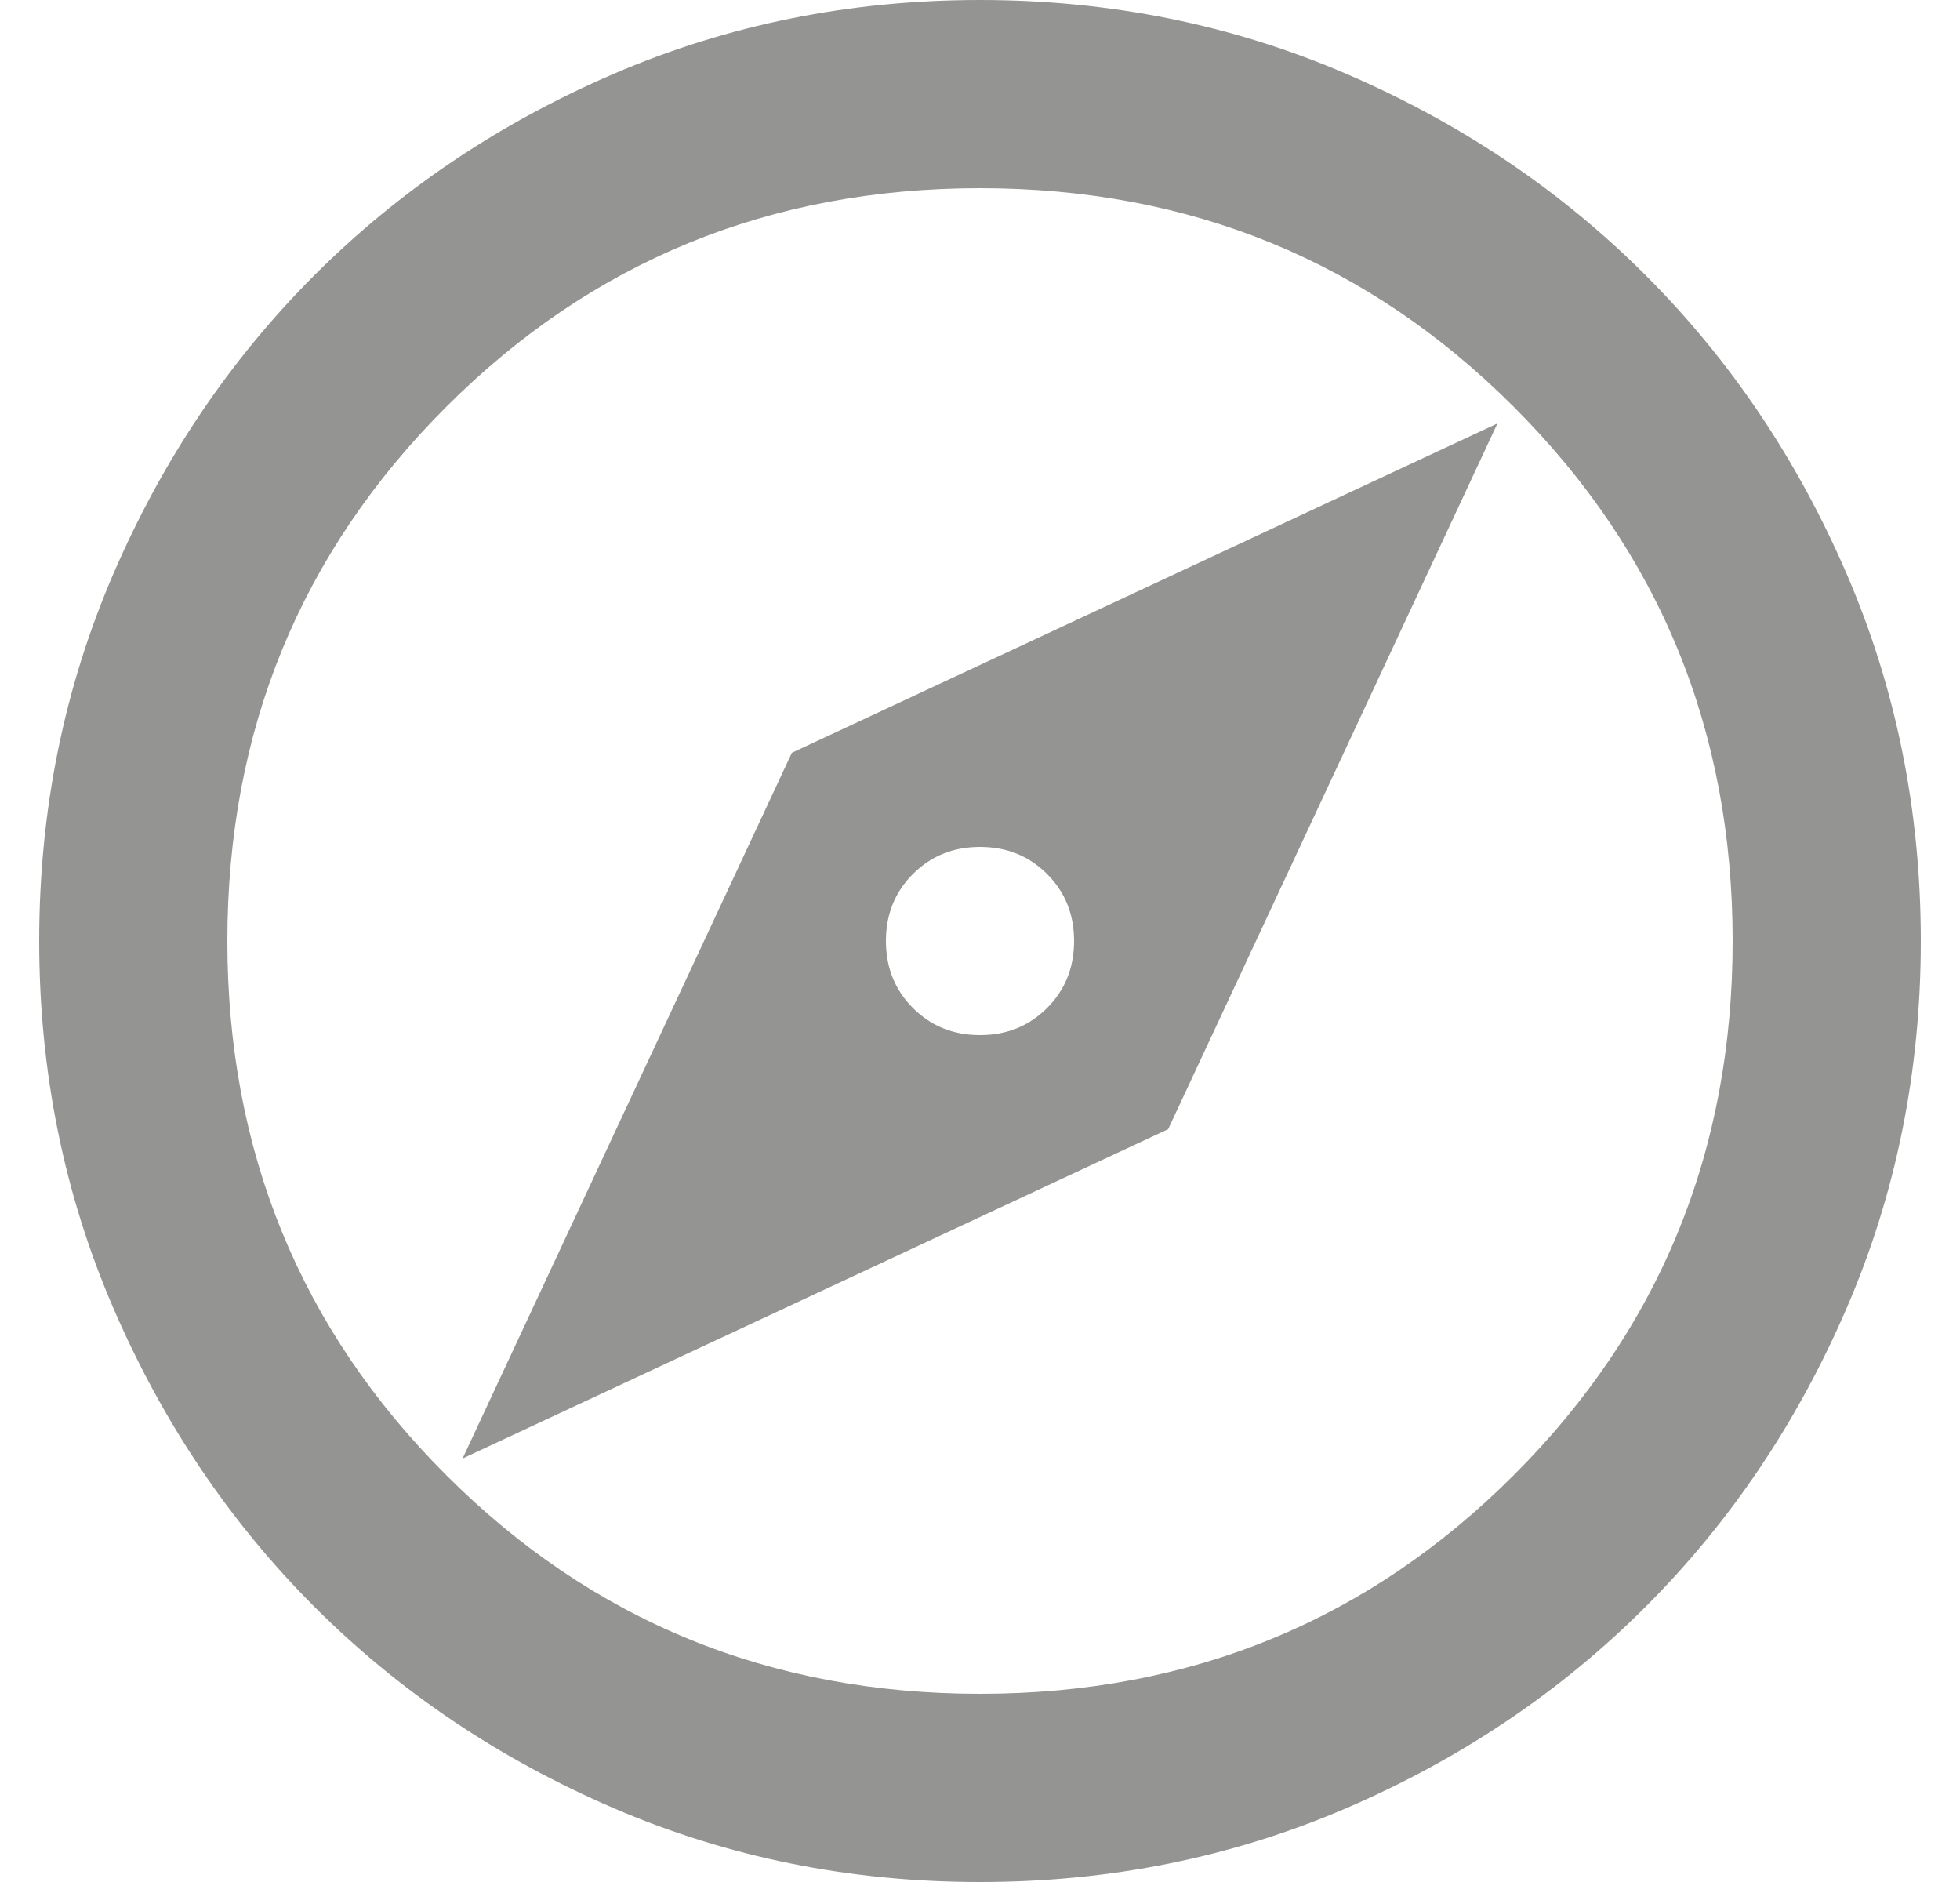 <svg width="25" height="24" viewBox="0 0 25 24" fill="none" xmlns="http://www.w3.org/2000/svg">
<path d="M5.9 18.6L14.9 14.4L19.1 5.4L10.1 9.6L5.9 18.6ZM12.5 13.2C12.16 13.2 11.875 13.085 11.645 12.855C11.415 12.625 11.3 12.34 11.3 12C11.3 11.66 11.415 11.375 11.645 11.145C11.875 10.915 12.16 10.8 12.5 10.8C12.84 10.8 13.125 10.915 13.355 11.145C13.585 11.375 13.7 11.66 13.7 12C13.7 12.34 13.585 12.625 13.355 12.855C13.125 13.085 12.84 13.2 12.5 13.2ZM12.5 24C10.84 24 9.28 23.685 7.82 23.055C6.36 22.425 5.09 21.57 4.01 20.49C2.93 19.41 2.075 18.14 1.445 16.68C0.815 15.22 0.5 13.66 0.5 12C0.5 10.34 0.815 8.78 1.445 7.32C2.075 5.86 2.93 4.59 4.01 3.51C5.09 2.43 6.36 1.575 7.82 0.945C9.28 0.315 10.84 0 12.5 0C14.16 0 15.72 0.315 17.18 0.945C18.64 1.575 19.91 2.43 20.99 3.51C22.07 4.59 22.925 5.86 23.555 7.32C24.185 8.78 24.5 10.34 24.5 12C24.5 13.66 24.185 15.22 23.555 16.68C22.925 18.14 22.07 19.41 20.99 20.49C19.91 21.57 18.64 22.425 17.18 23.055C15.72 23.685 14.16 24 12.5 24ZM12.5 21.6C15.18 21.6 17.45 20.67 19.31 18.81C21.17 16.95 22.1 14.68 22.1 12C22.1 9.32 21.17 7.05 19.31 5.19C17.45 3.33 15.18 2.4 12.5 2.4C9.82 2.4 7.55 3.33 5.69 5.19C3.83 7.05 2.9 9.32 2.9 12C2.9 14.68 3.83 16.95 5.69 18.81C7.55 20.67 9.82 21.6 12.5 21.6Z" fill="#949493"/>
</svg>
